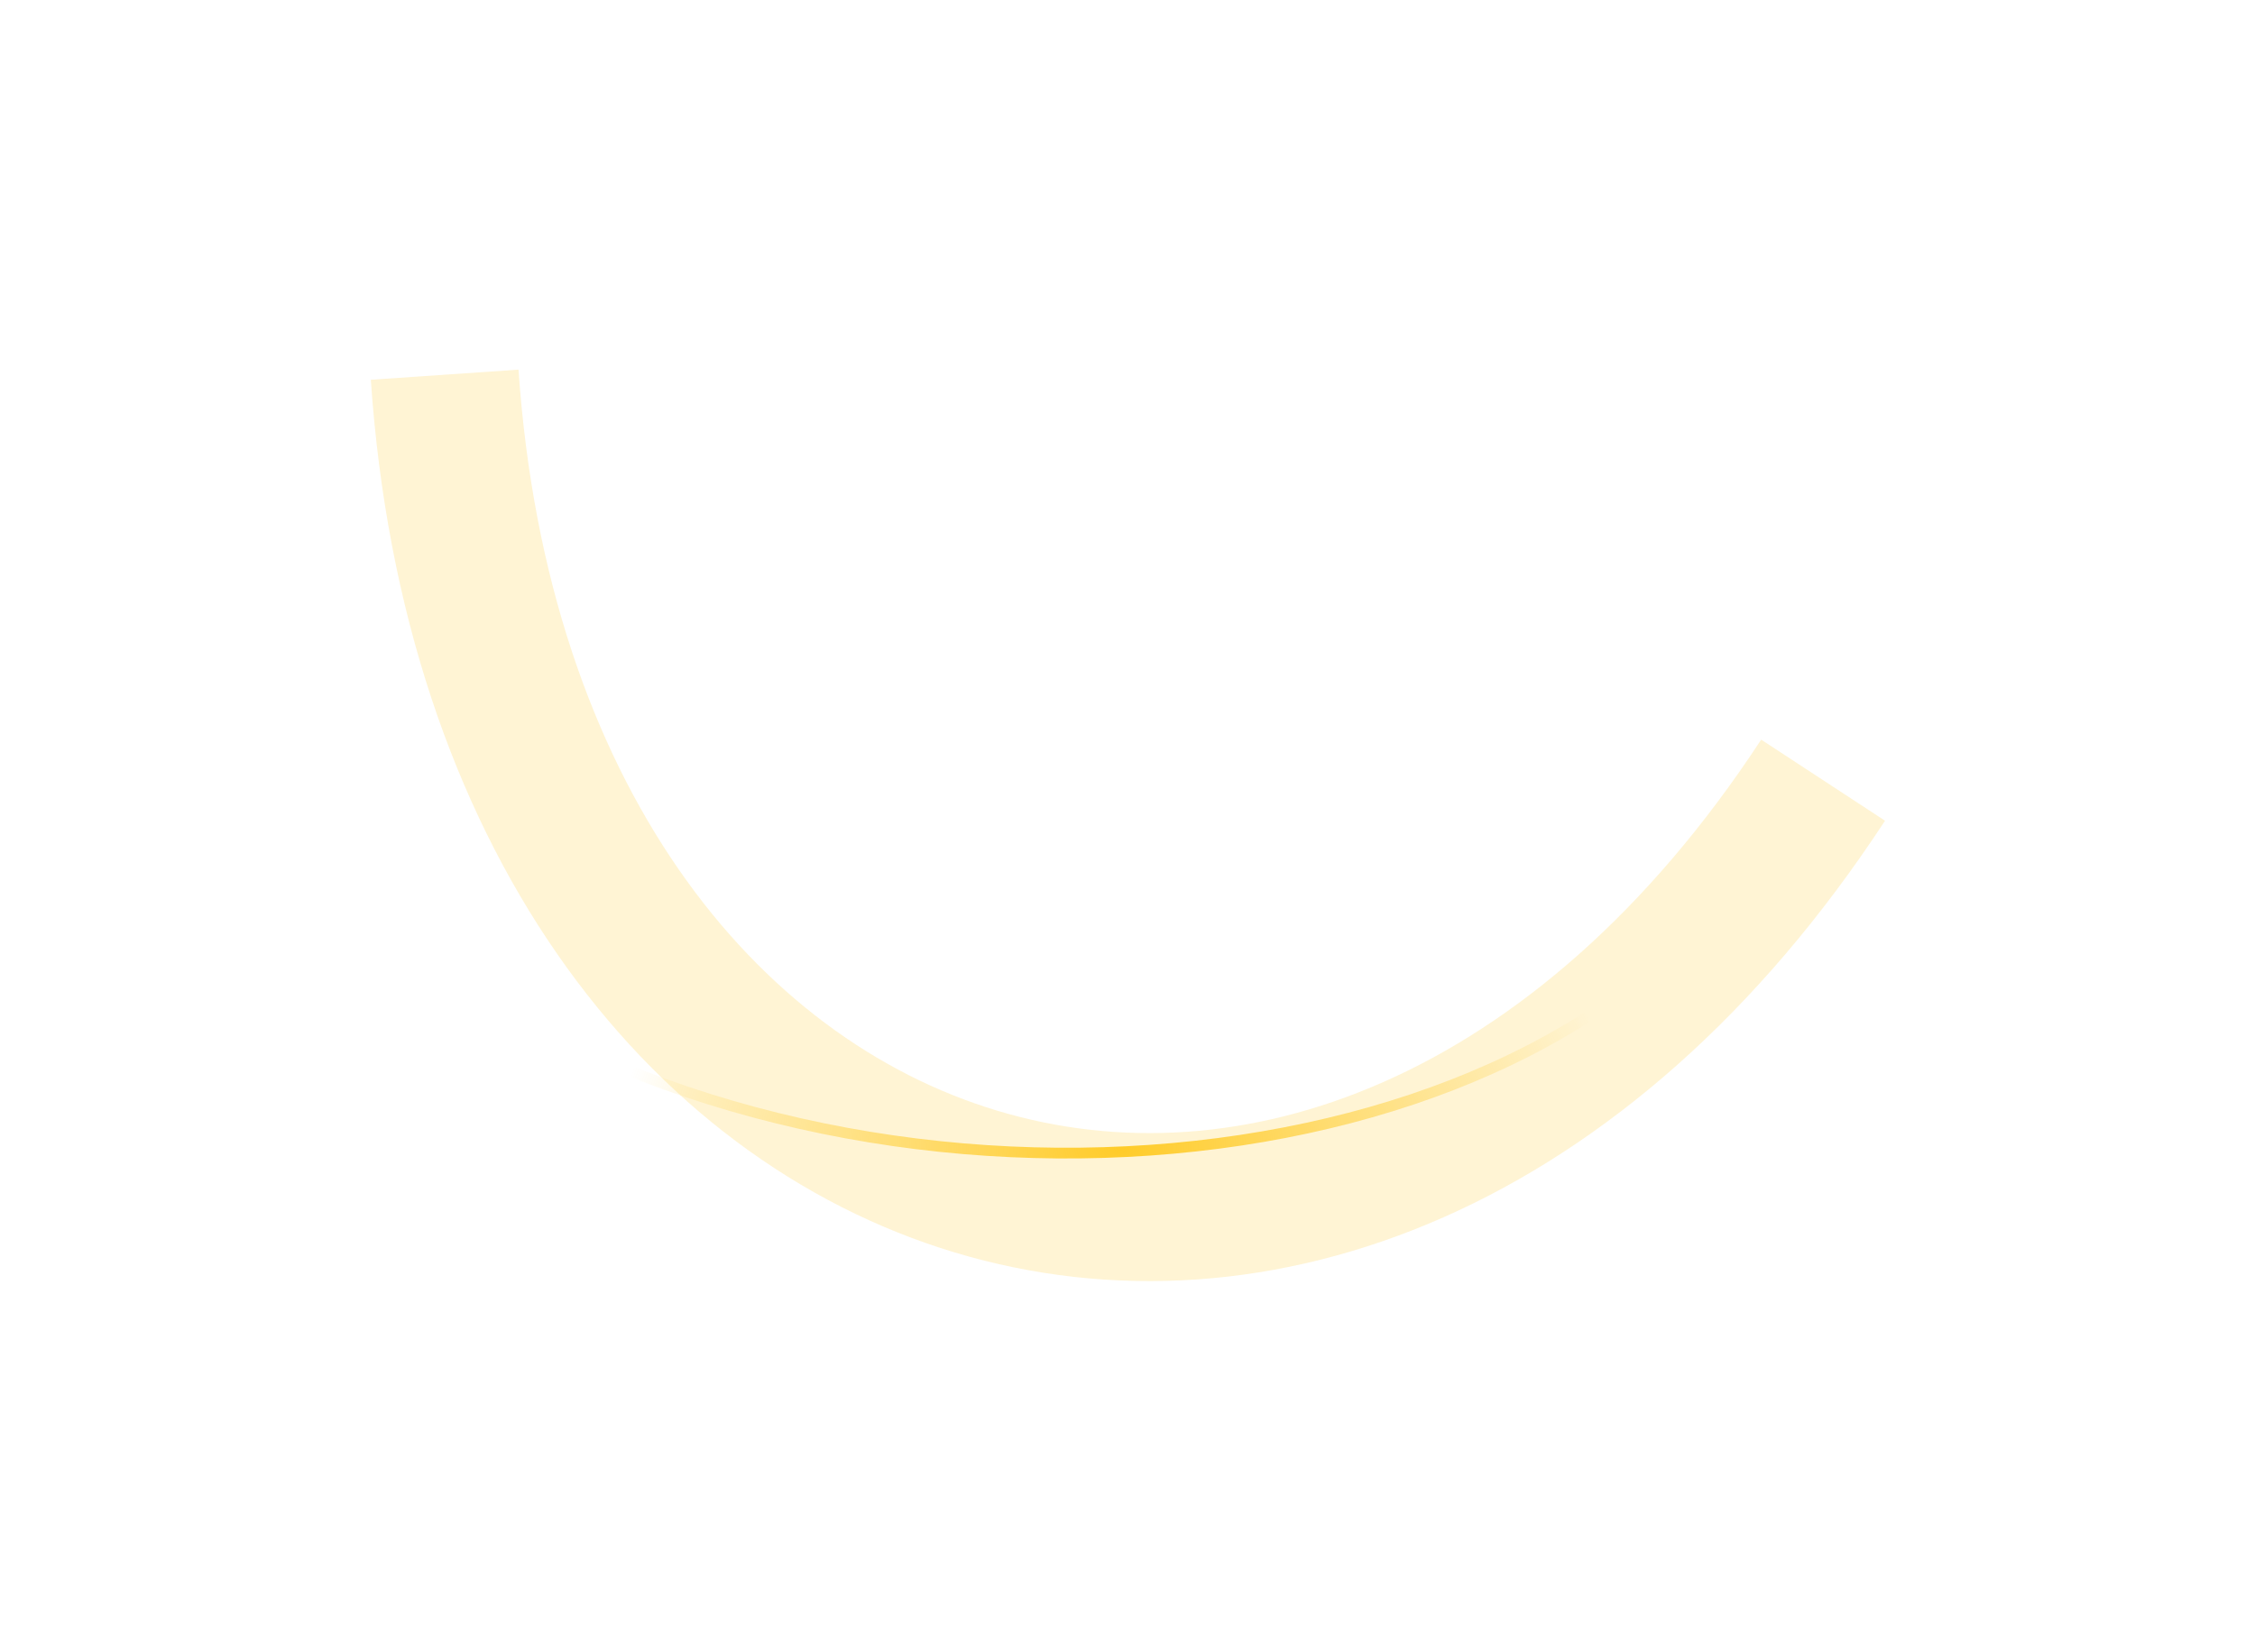<svg width="1051" height="770" viewBox="0 0 1051 770" fill="none" xmlns="http://www.w3.org/2000/svg">
<path d="M168.5 424C342.654 575.915 652.564 570.775 787 436.5" stroke="url(#paint0_radial_10_121)" stroke-width="5"/>
<g filter="url(#filter0_f_10_121)">
<path d="M207.248 174.689C235.285 583.974 625.758 705.614 849.704 363.725" stroke="#FFCC29" stroke-opacity="0.2" stroke-width="69"/>
</g>
<defs>
<filter id="filter0_f_10_121" x="0.828" y="0.331" width="1049.74" height="768.993" filterUnits="userSpaceOnUse" color-interpolation-filters="sRGB">
<feFlood flood-opacity="0" result="BackgroundImageFix"/>
<feBlend mode="normal" in="SourceGraphic" in2="BackgroundImageFix" result="shape"/>
<feGaussianBlur stdDeviation="86" result="effect1_foregroundBlur_10_121"/>
</filter>
<radialGradient id="paint0_radial_10_121" cx="0" cy="0" r="1" gradientUnits="userSpaceOnUse" gradientTransform="translate(522.361 535.048) rotate(-0.708) scale(264.389 181.707)">
<stop stop-color="#FFCC29"/>
<stop offset="0.884" stop-color="#FFCC29" stop-opacity="0"/>
</radialGradient>
</defs>
</svg>
